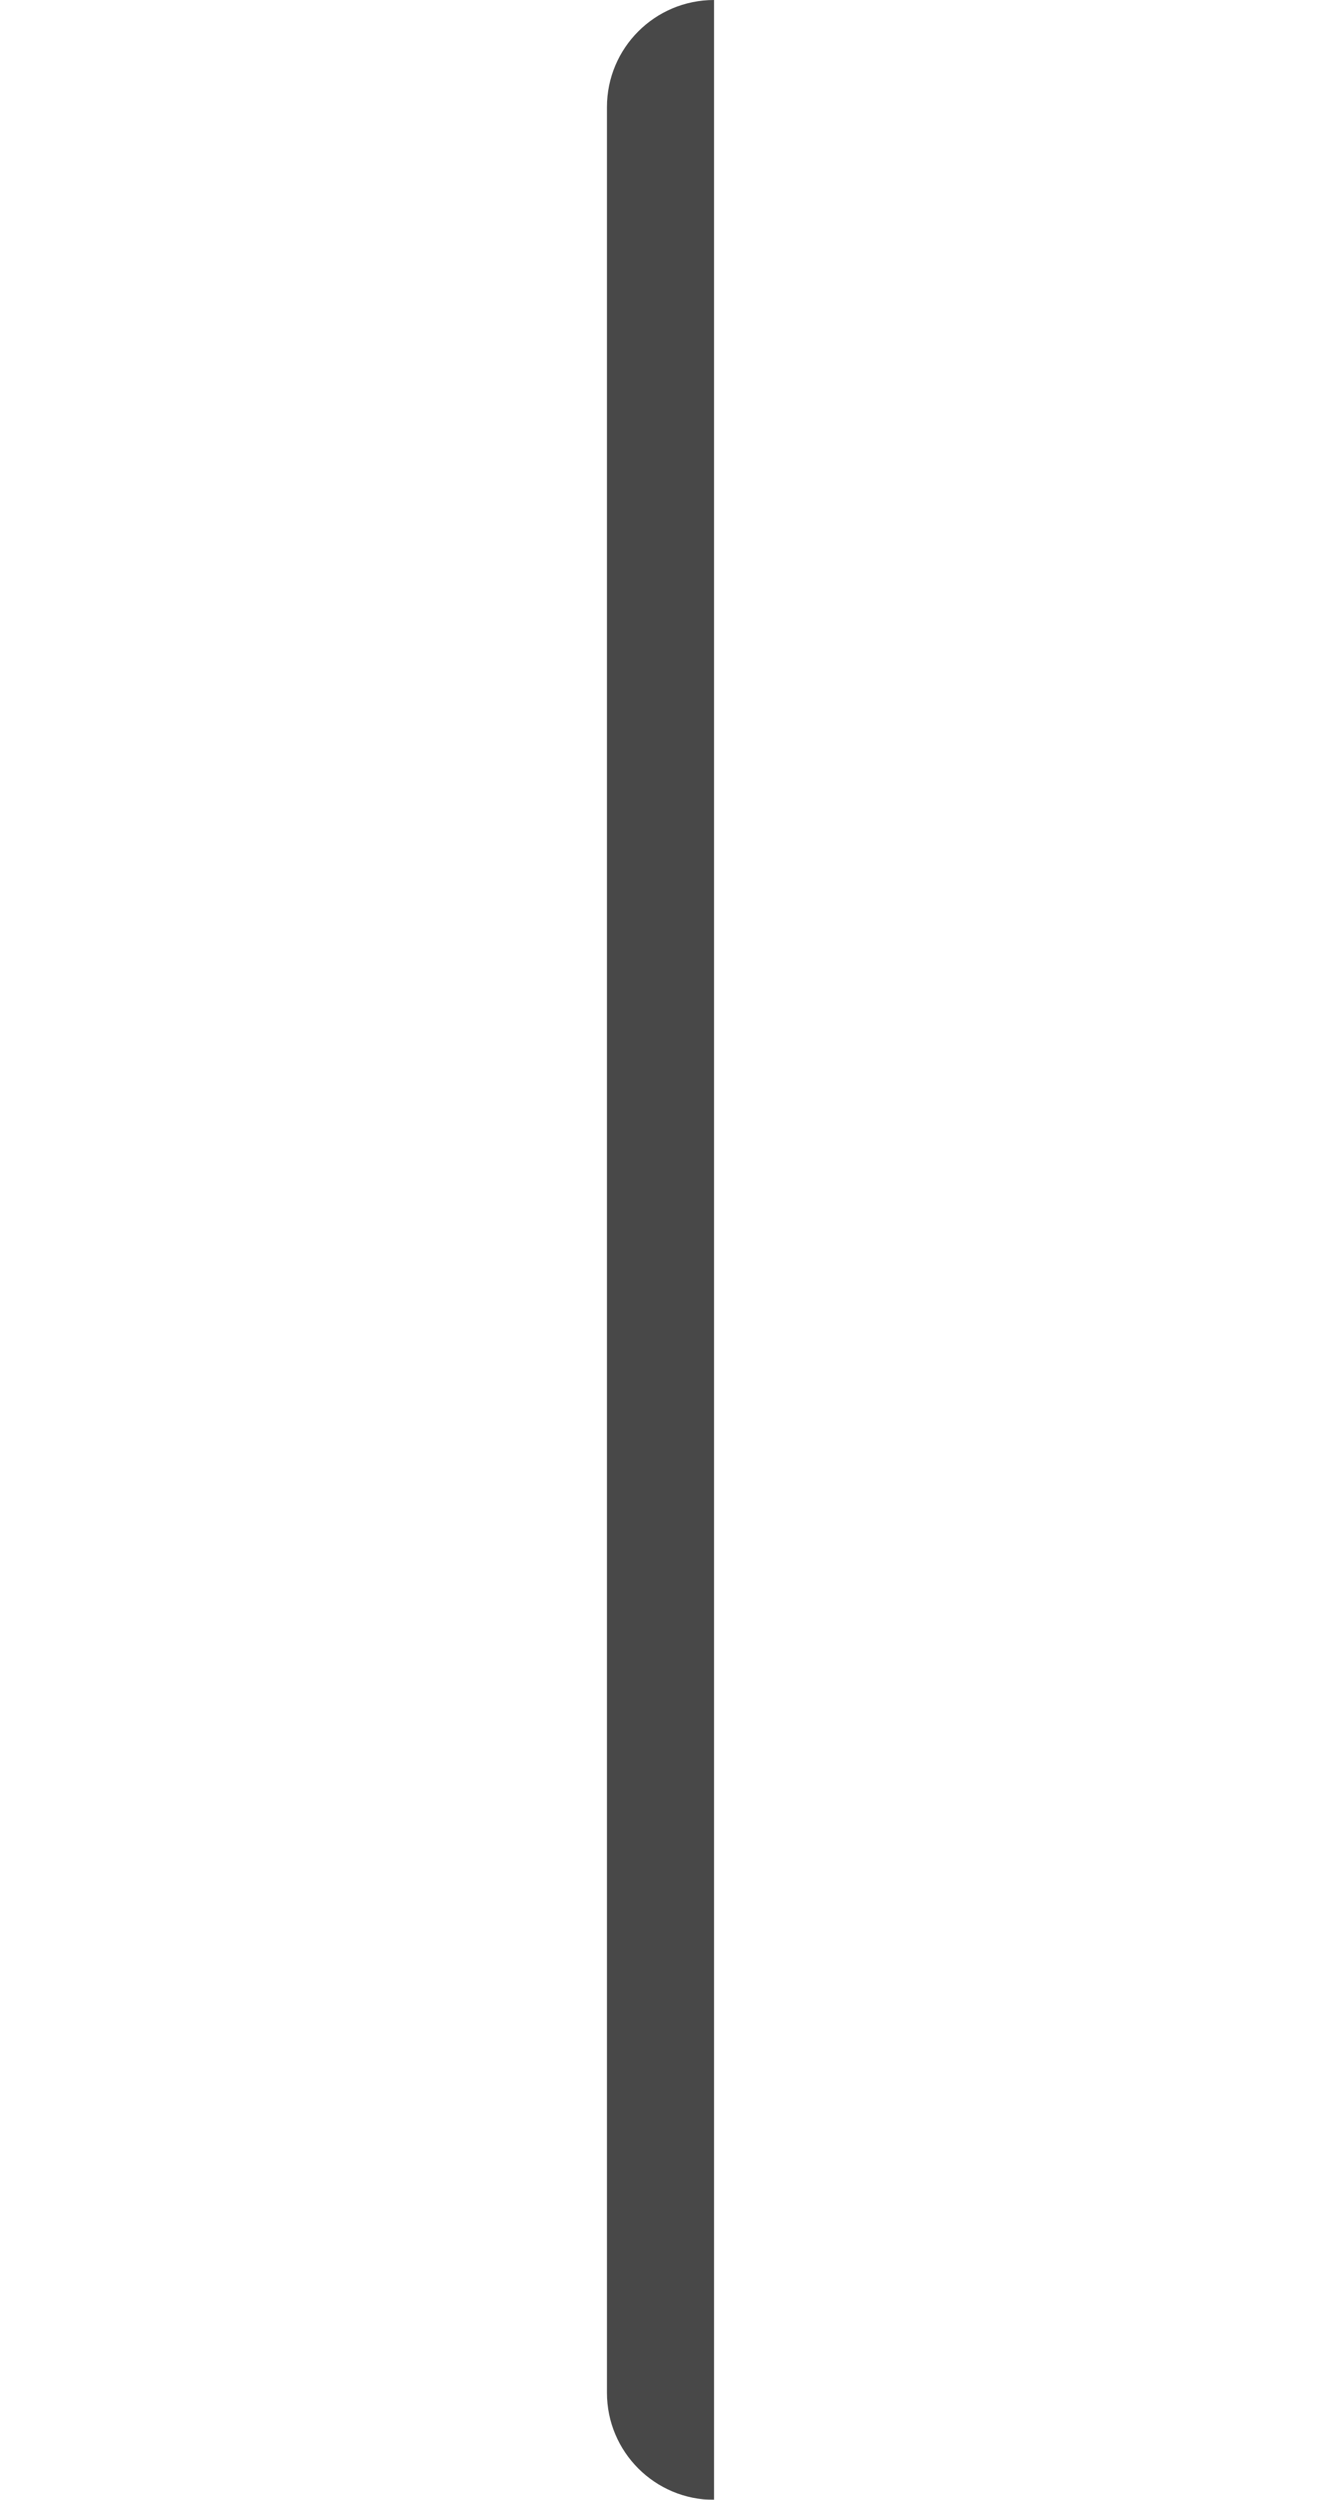 <?xml version="1.0" encoding="UTF-8"?>
<svg width="37px" height="70px" viewBox="0 0 37 70" version="1.1" xmlns="http://www.w3.org/2000/svg" xmlns:xlink="http://www.w3.org/1999/xlink">
    <!-- Generator: Sketch 58 (84663) - https://sketch.com -->
    <title>Line</title>
    <desc>Created with Sketch.</desc>
    <defs>
        <filter x="-600.0%" y="-25.7%" width="1300.0%" height="151.4%" filterUnits="objectBoundingBox" id="filter-1">
            <feGaussianBlur stdDeviation="6 0" in="SourceGraphic"></feGaussianBlur>
        </filter>
    </defs>
    <g id="体温计" stroke="none" stroke-width="1" fill="none" fill-rule="evenodd" opacity="0.718">
        <g id="Tab-1健康商城/1-1首页" transform="translate(-643, -145)" fill="#000000" fill-rule="nonzero">
            <g id="banner+入口" transform="translate(0, 53)">
                <g id="sort" transform="translate(0, 91)">
                    <g id="Group-7">
                        <g id="更多分类">
                            <path d="M663,1 C661.343,1 660,2.343 660,4 L660,68 C660,69.657 661.343,71 663,71 L663,71 L663,71 L663,1 Z" id="Line" style="mix-blend-mode: multiply;" filter="url(#filter-1)"></path>
                        </g>
                    </g>
                </g>
            </g>
        </g>
    </g>
</svg>
